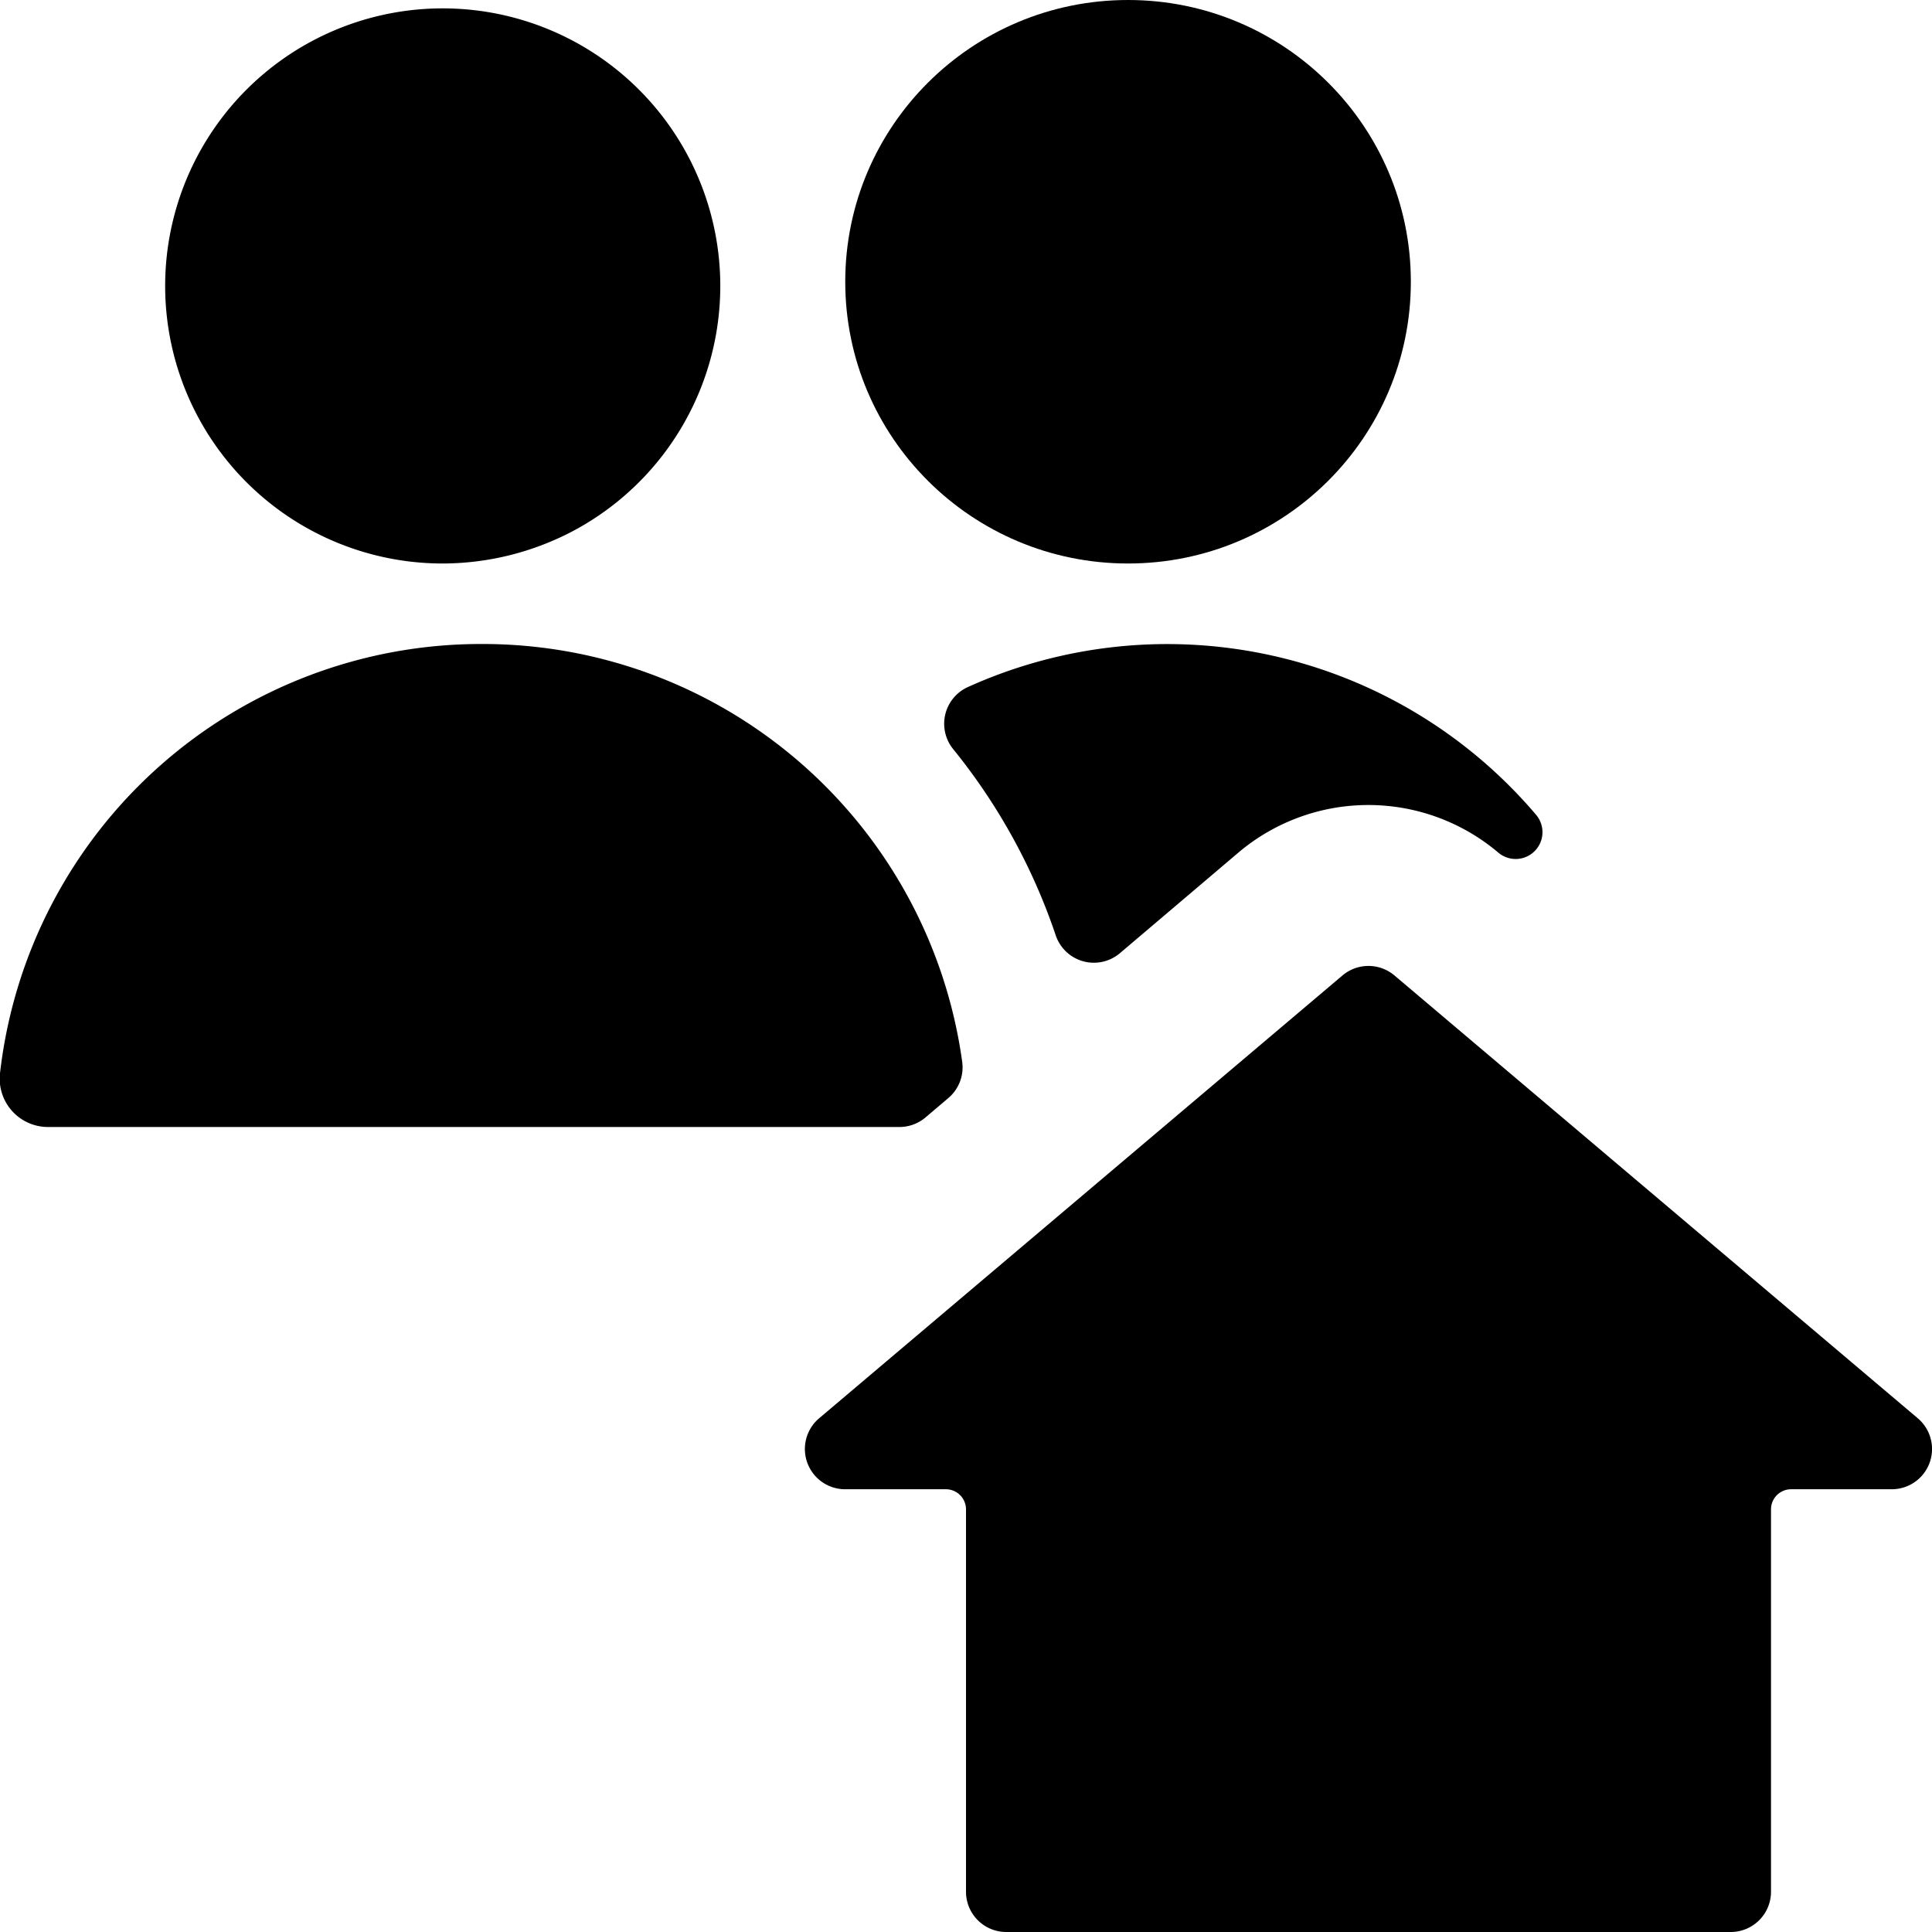 <svg id="Bold" xmlns="http://www.w3.org/2000/svg" viewBox="0 0 24 24"><title>multiple-actions-home</title><path d="M15.384,10.591a2.5,2.5,0,0,1,3.228,0,.333.333,0,0,0,.469-.47,6.01,6.01,0,0,0-7.058-1.586.5.5,0,0,0-.182.771,7.459,7.459,0,0,1,1.273,2.311.5.5,0,0,0,.8.222Z"/><ellipse cx="14.013" cy="3.5" rx="3.513" ry="3.5"/><path d="M5.989,8A6.014,6.014,0,0,0,0,13.333.6.6,0,0,0,.6,14H11.173a.5.5,0,0,0,.323-.118l.284-.241a.5.5,0,0,0,.173-.449A6.012,6.012,0,0,0,5.989,8Z"/><path d="M7.123,6.594A3.448,3.448,0,1,0,5.513,7,3.485,3.485,0,0,0,7.123,6.594Z"/><path d="M17.323,12.118a.5.5,0,0,0-.647,0l-6.5,5.5a.5.5,0,0,0,.324.882h1.25a.25.25,0,0,1,.25.25V23.5a.5.5,0,0,0,.5.5h9a.5.5,0,0,0,.5-.5V18.75a.25.25,0,0,1,.25-.25H23.5a.5.5,0,0,0,.323-.882Z"/></svg>